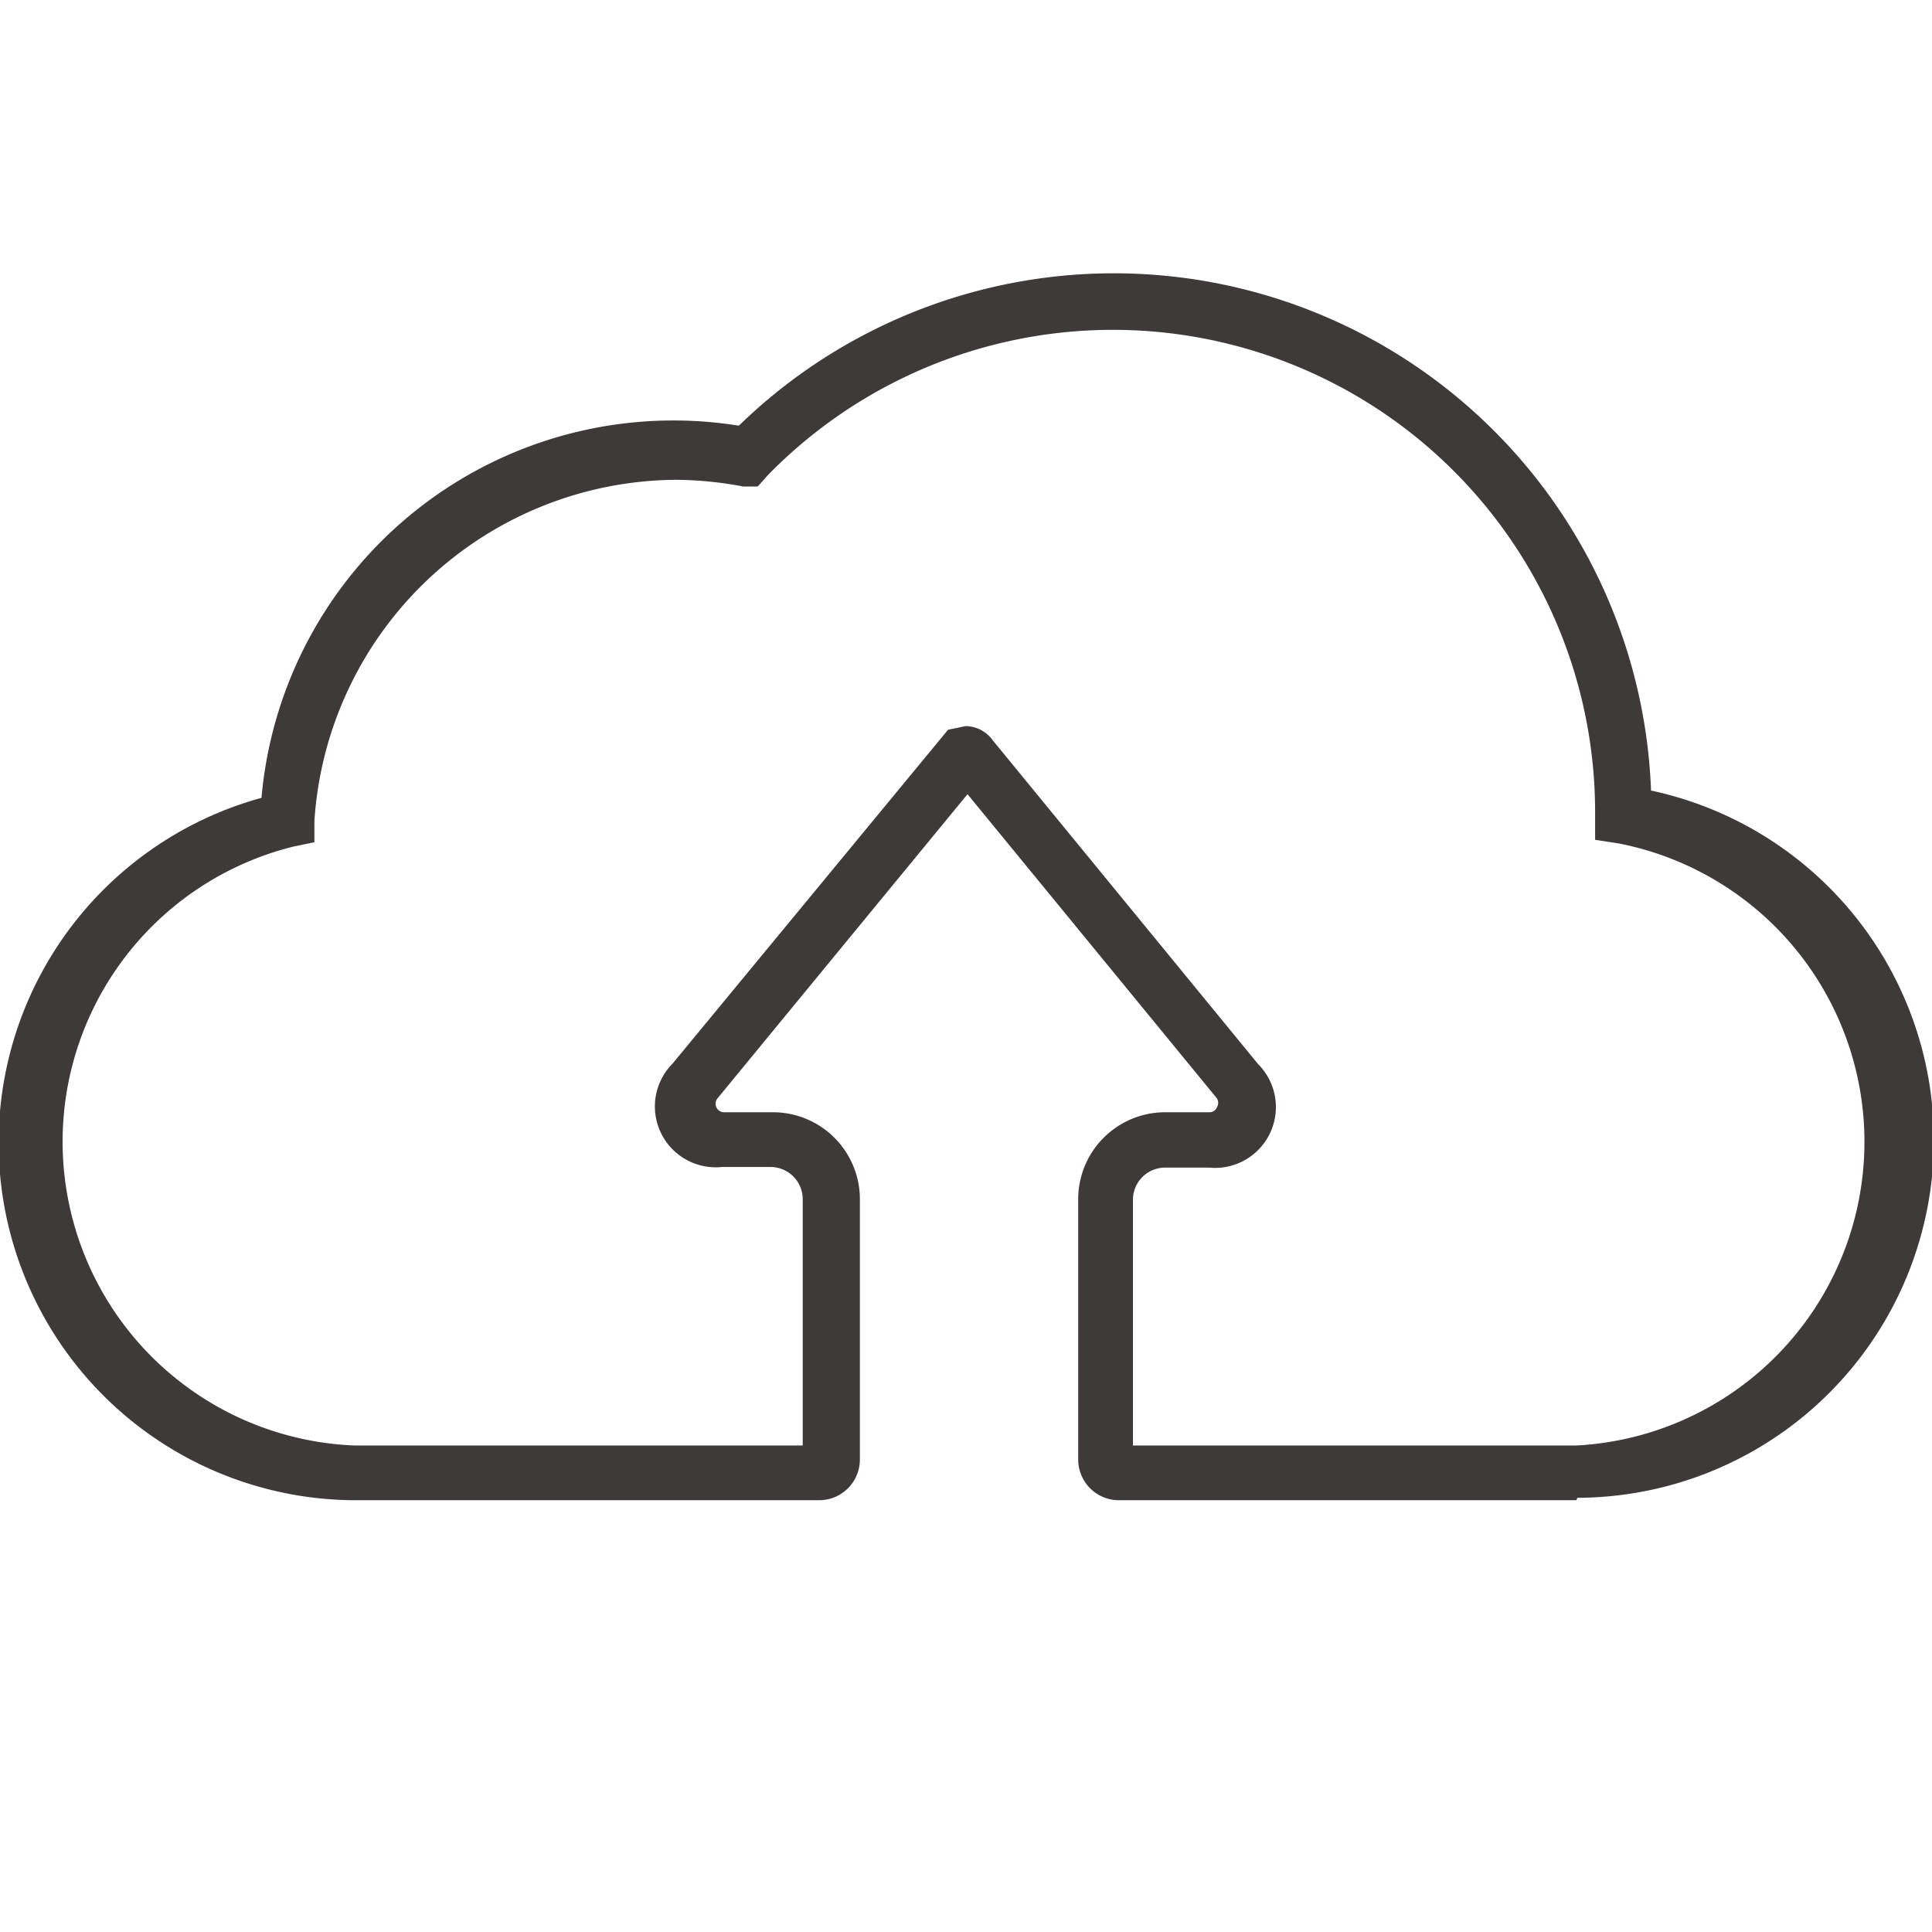<svg id="圖層_1" data-name="圖層 1" xmlns="http://www.w3.org/2000/svg" viewBox="0 0 31.77 31.77"><defs><style>.cls-1{fill:#3e3a39;}</style></defs><title>首頁畫面</title><path class="cls-1" d="M25.92,24.67H18.4a.67.67,0,0,1-.67-.67V19.72a1.43,1.43,0,0,1,1.43-1.43h.72a.13.13,0,0,0,.13-.08.14.14,0,0,0,0-.15l-4.1-5-4.11,5a.14.14,0,0,0,.11.23h.8a1.43,1.43,0,0,1,1.43,1.43V24a.67.67,0,0,1-.67.67H5.85A5.88,5.88,0,0,1,4.3,13.12,6.8,6.8,0,0,1,12.15,7a8.84,8.84,0,0,1,15,6,5.88,5.88,0,0,1-1.21,11.63Zm-7.29-.9h7.29a5,5,0,0,0,.7-9.9l-.39-.06v-.43a7.93,7.93,0,0,0-13.6-5.57L12.46,8l-.24,0a6.05,6.05,0,0,0-1.11-.11A6,6,0,0,0,5.17,13.5v.35l-.34.07a5,5,0,0,0,1,9.85h7.37V19.72a.53.53,0,0,0-.53-.53h-.8a1,1,0,0,1-.81-1.7L15.59,12l.29-.06a.56.56,0,0,1,.45.24l4.36,5.32a1,1,0,0,1-.81,1.7h-.72a.53.53,0,0,0-.53.53ZM16.17,12.69l0,0Z"/></svg>